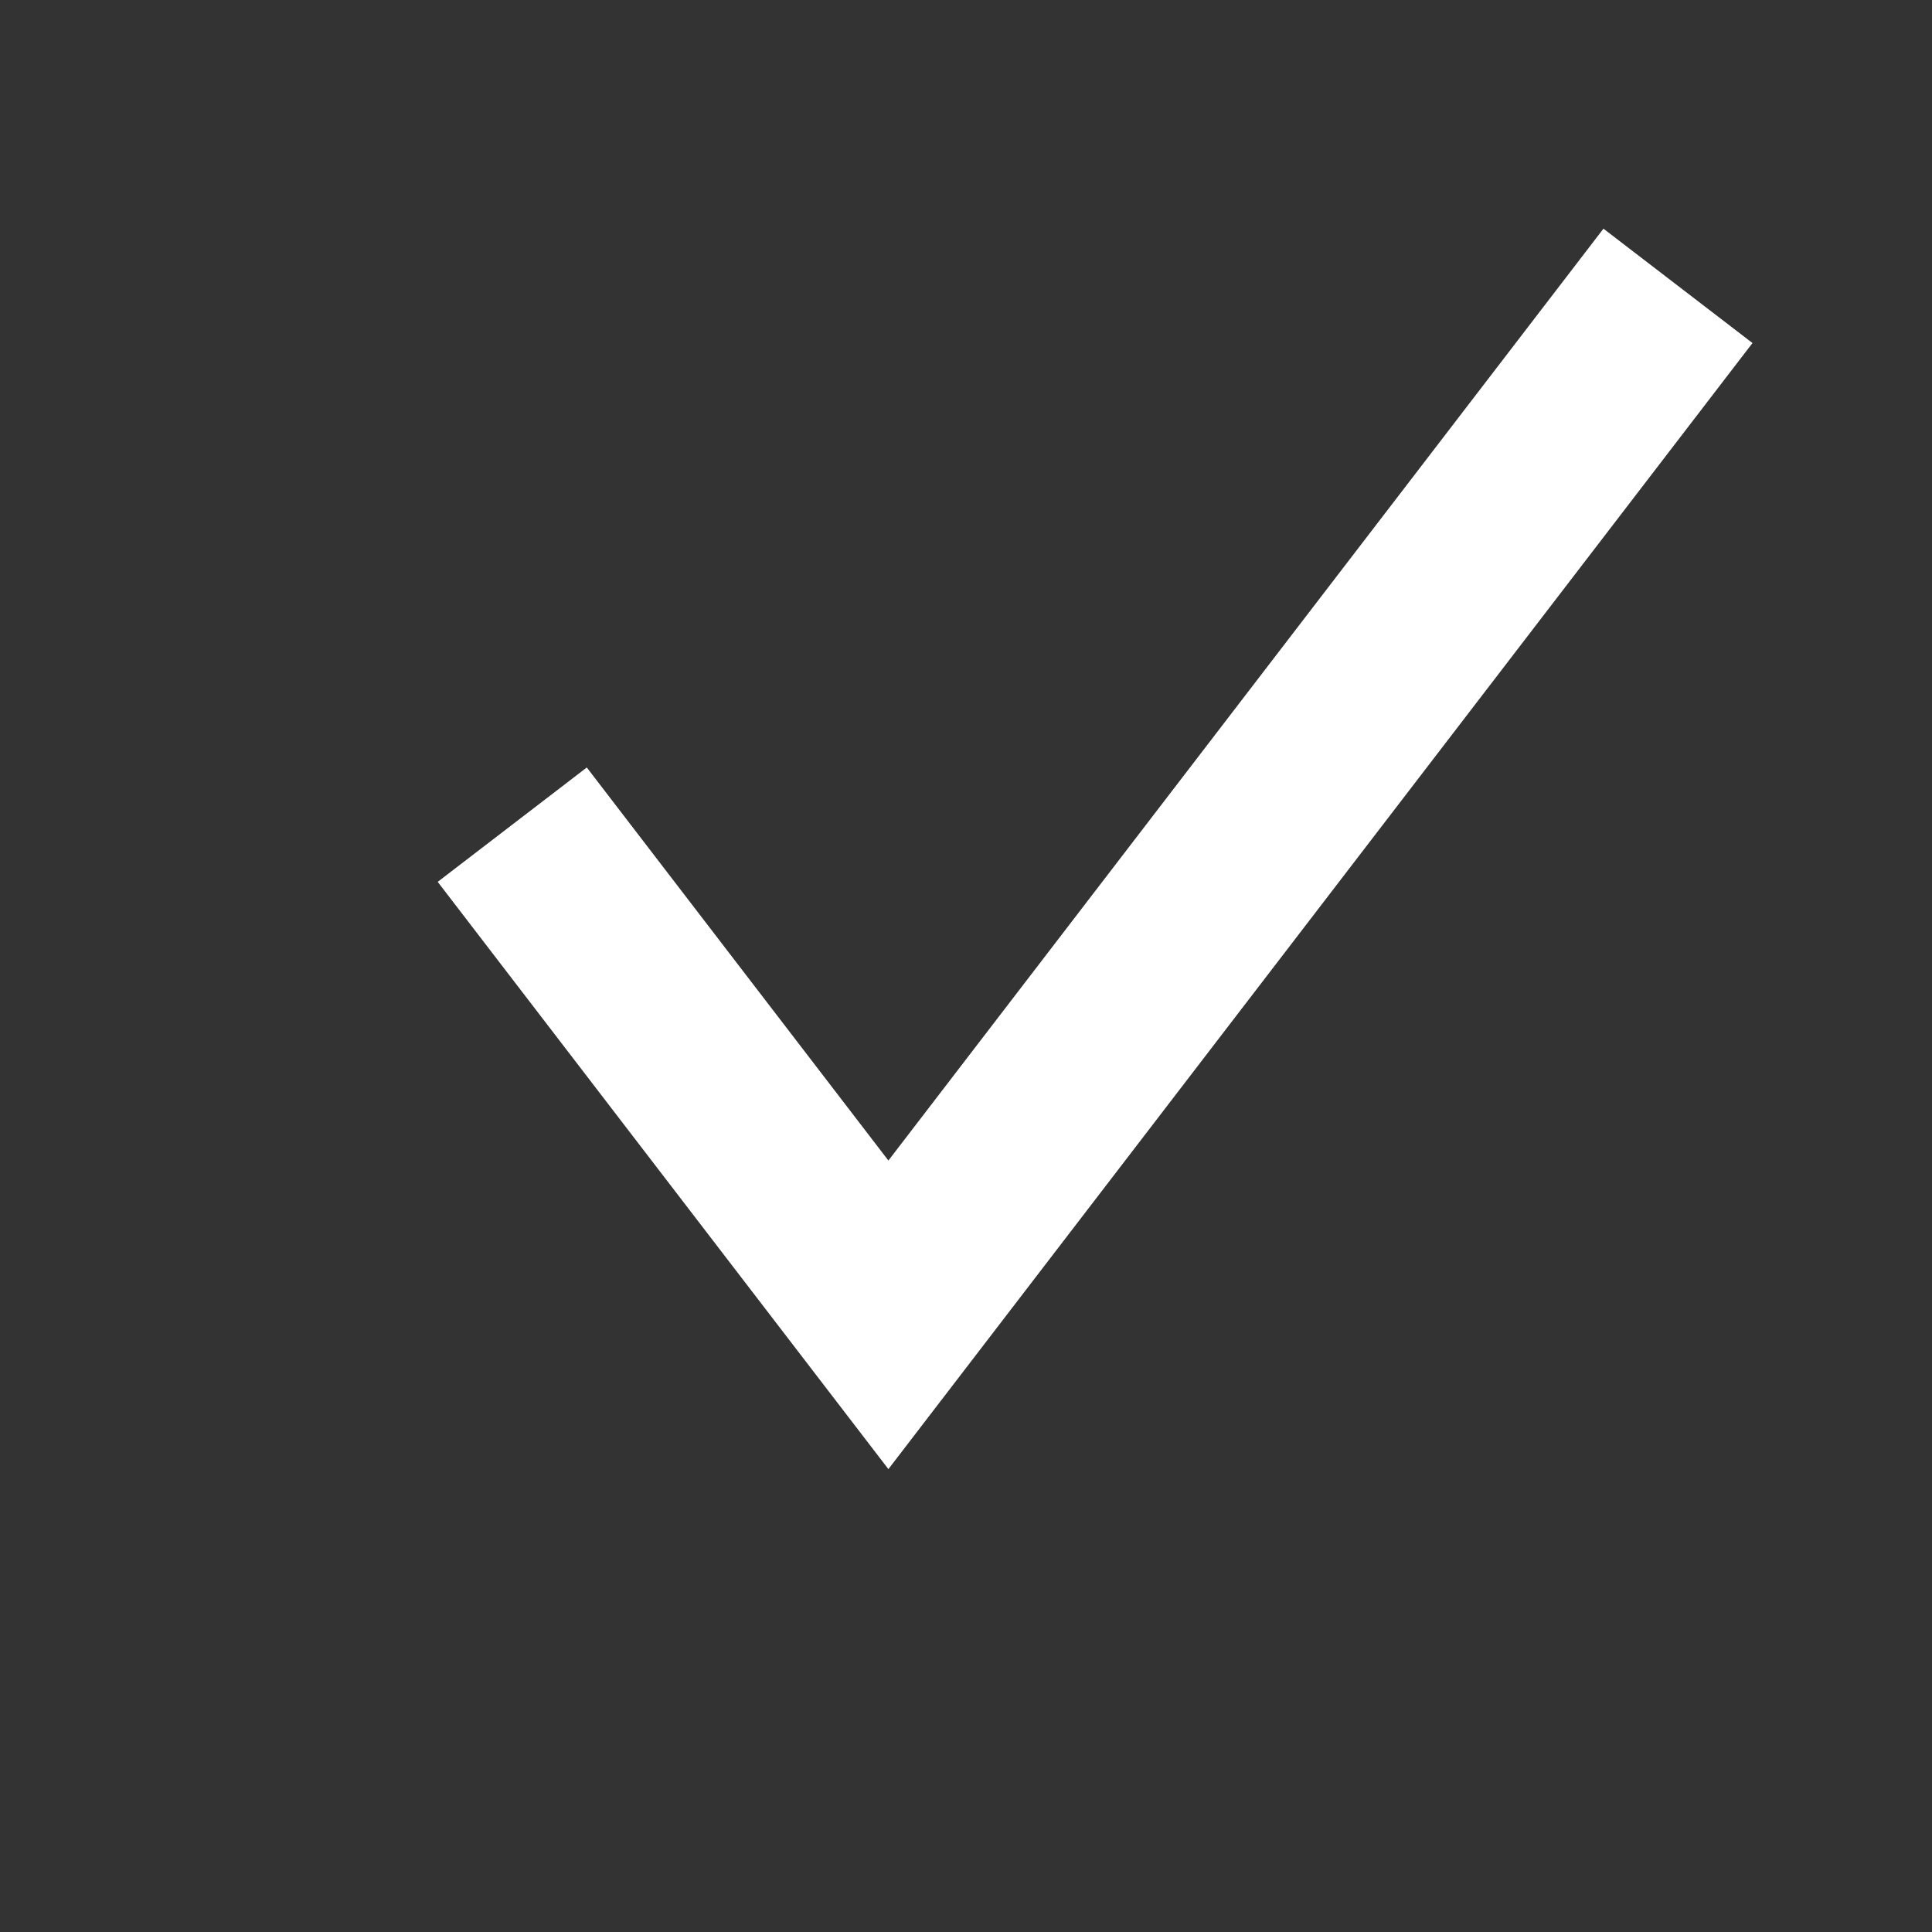 <svg version="1.0" xmlns="http://www.w3.org/2000/svg" width="36" height="36" viewBox="0 0 36 36"><rect x="0" y="0" width="36" height="36" fill="#333333" stroke="none"/><path fill="#FFF" d="M29.878 4.261L16.554 21.625l-5.62-7.324-2.778 2.131 8.398 10.943L32.655 6.392z"/></svg>
<!-- © 2017 Alfa Laboratory -->
